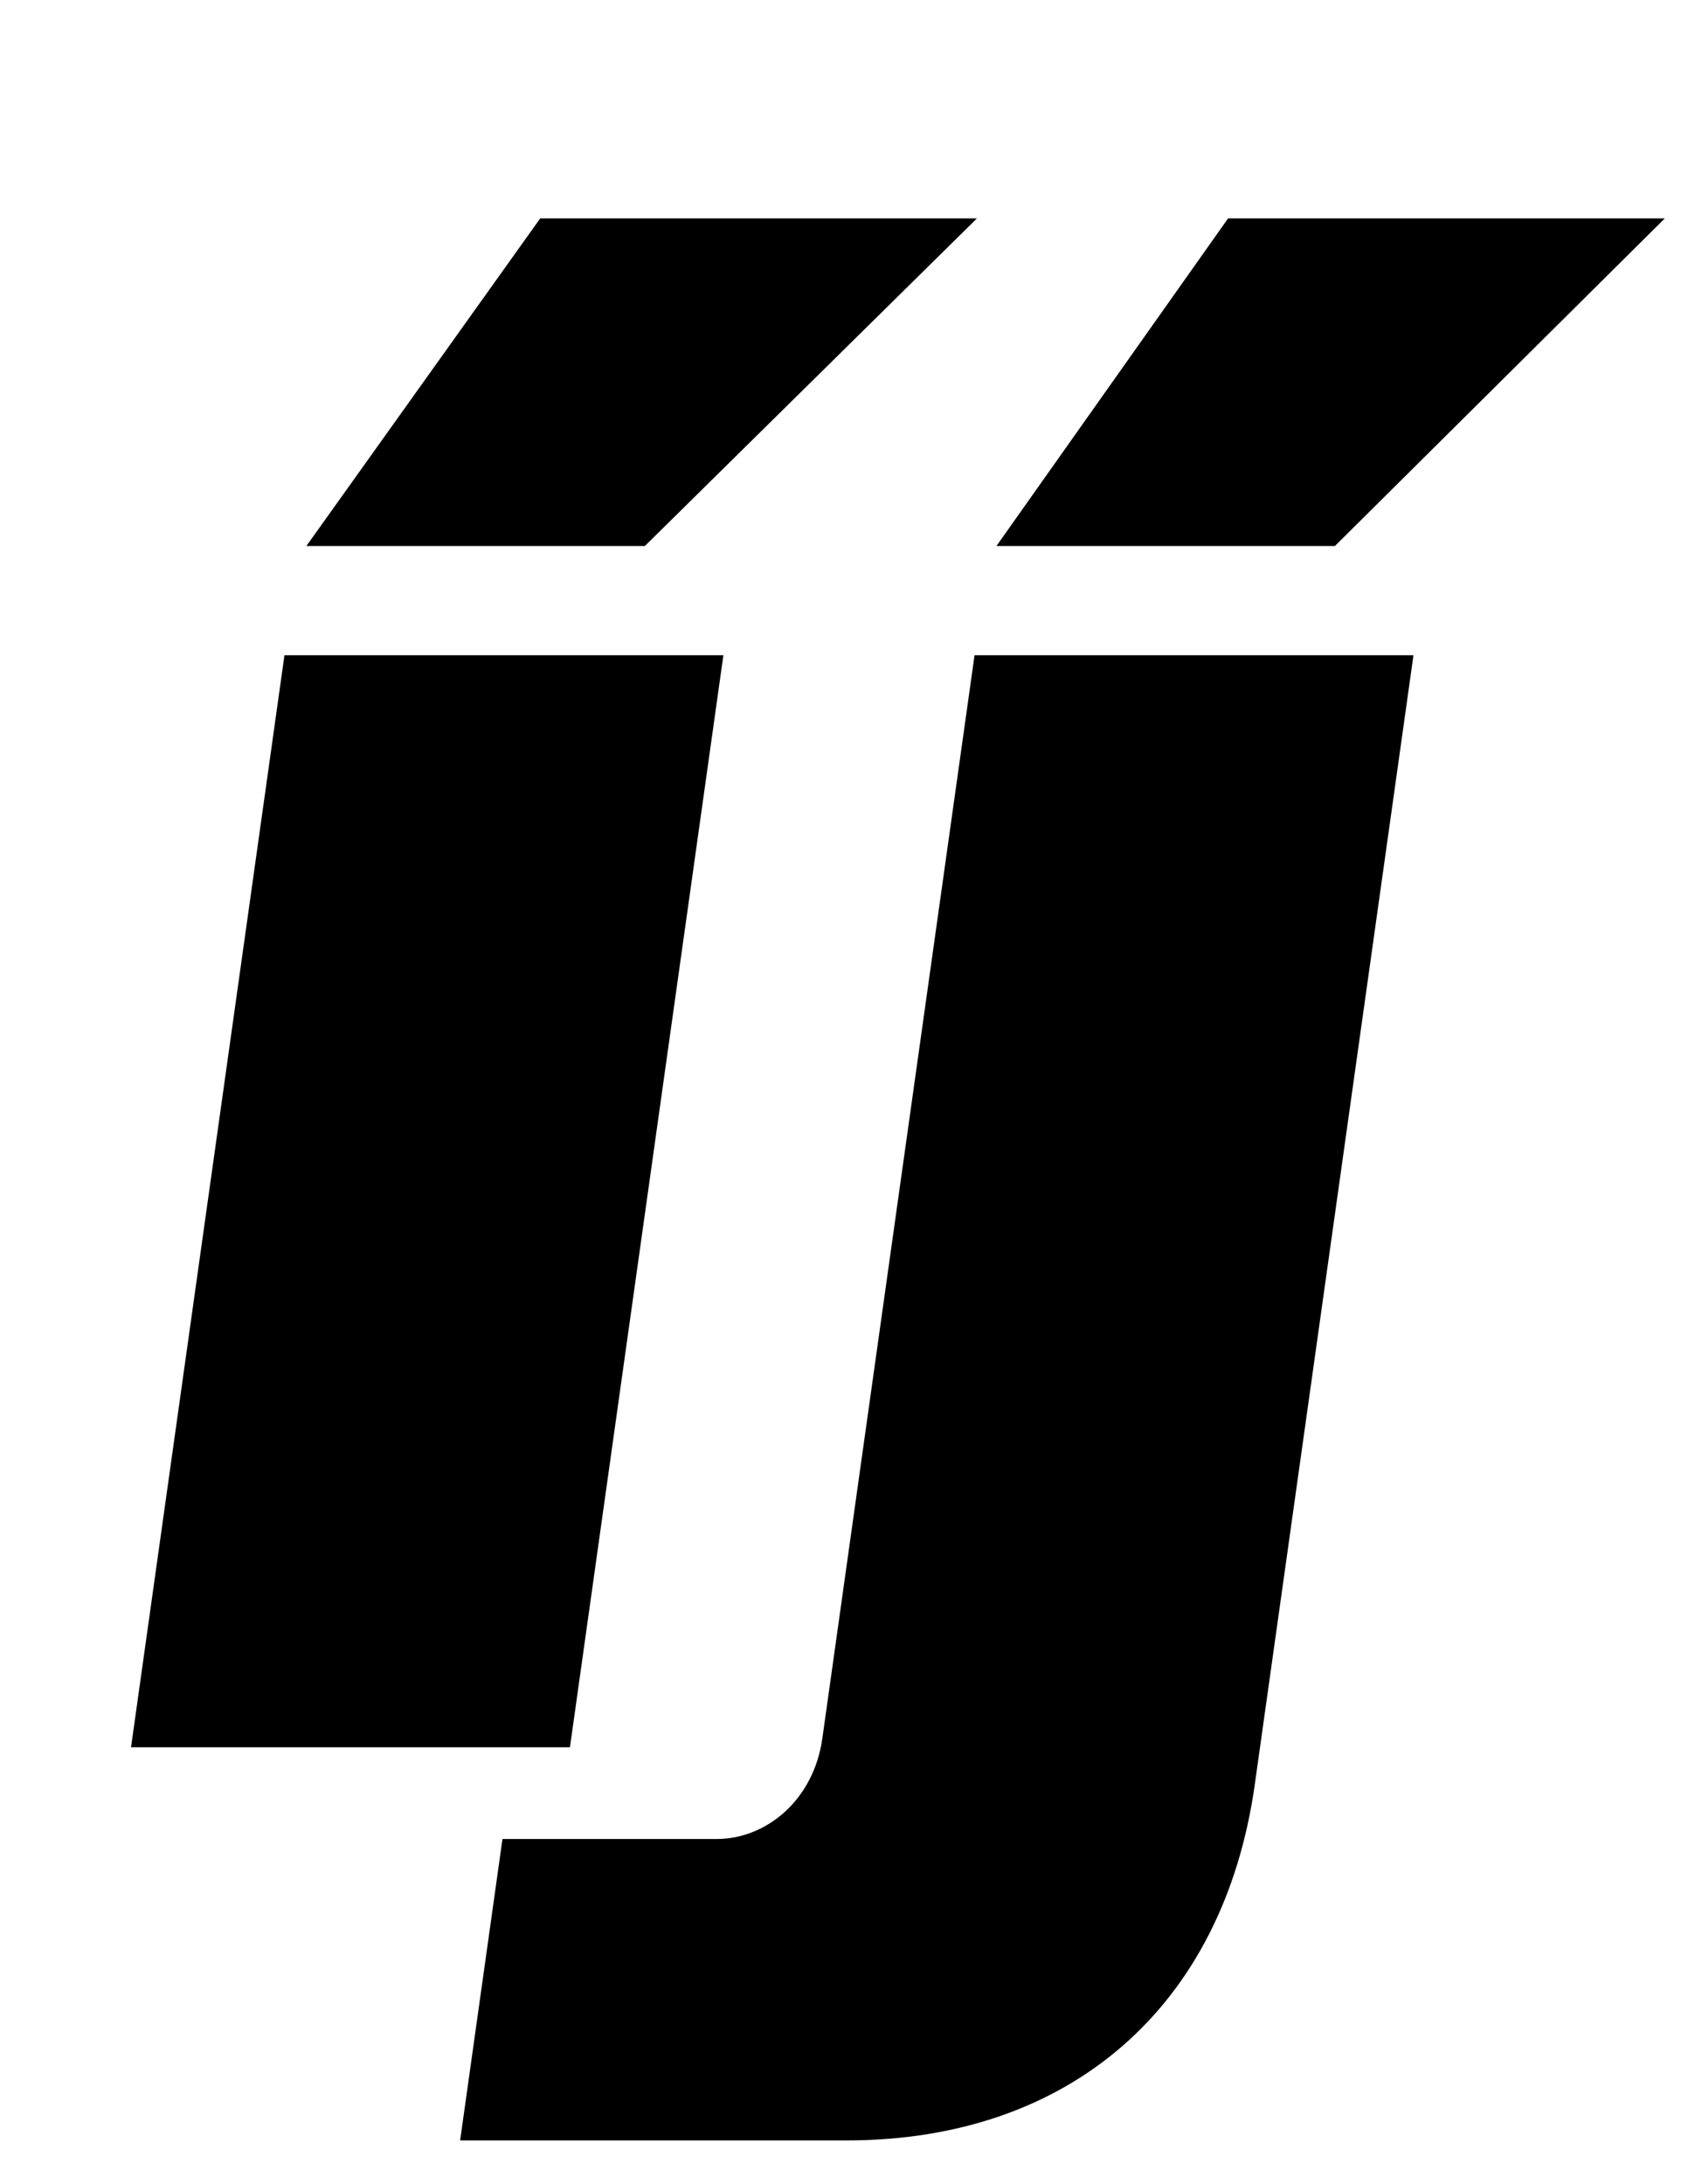 <?xml version="1.0" standalone="no"?>
<!DOCTYPE svg PUBLIC "-//W3C//DTD SVG 1.1//EN" "http://www.w3.org/Graphics/SVG/1.1/DTD/svg11.dtd" >
<svg xmlns="http://www.w3.org/2000/svg" xmlns:xlink="http://www.w3.org/1999/xlink" version="1.1" viewBox="-10 0 773 1000">
  <g transform="matrix(1 0 0 -1 0 800)">
   <path fill="currentColor"
d="M251 0h-201l70.269 500h201zM318.1 -42c23 0 44.53 18 48.471 46l69.71 496h201l-72.66 -517c-14.34 -102 -84.91 -163 -186.91 -163h-177l19.39 138h98zM130.3 550l107.08 150h200l-152.08 -150h-155zM446.3 550l106.08 150h200l-151.08 -150h-155z" />
  </g>

</svg>
